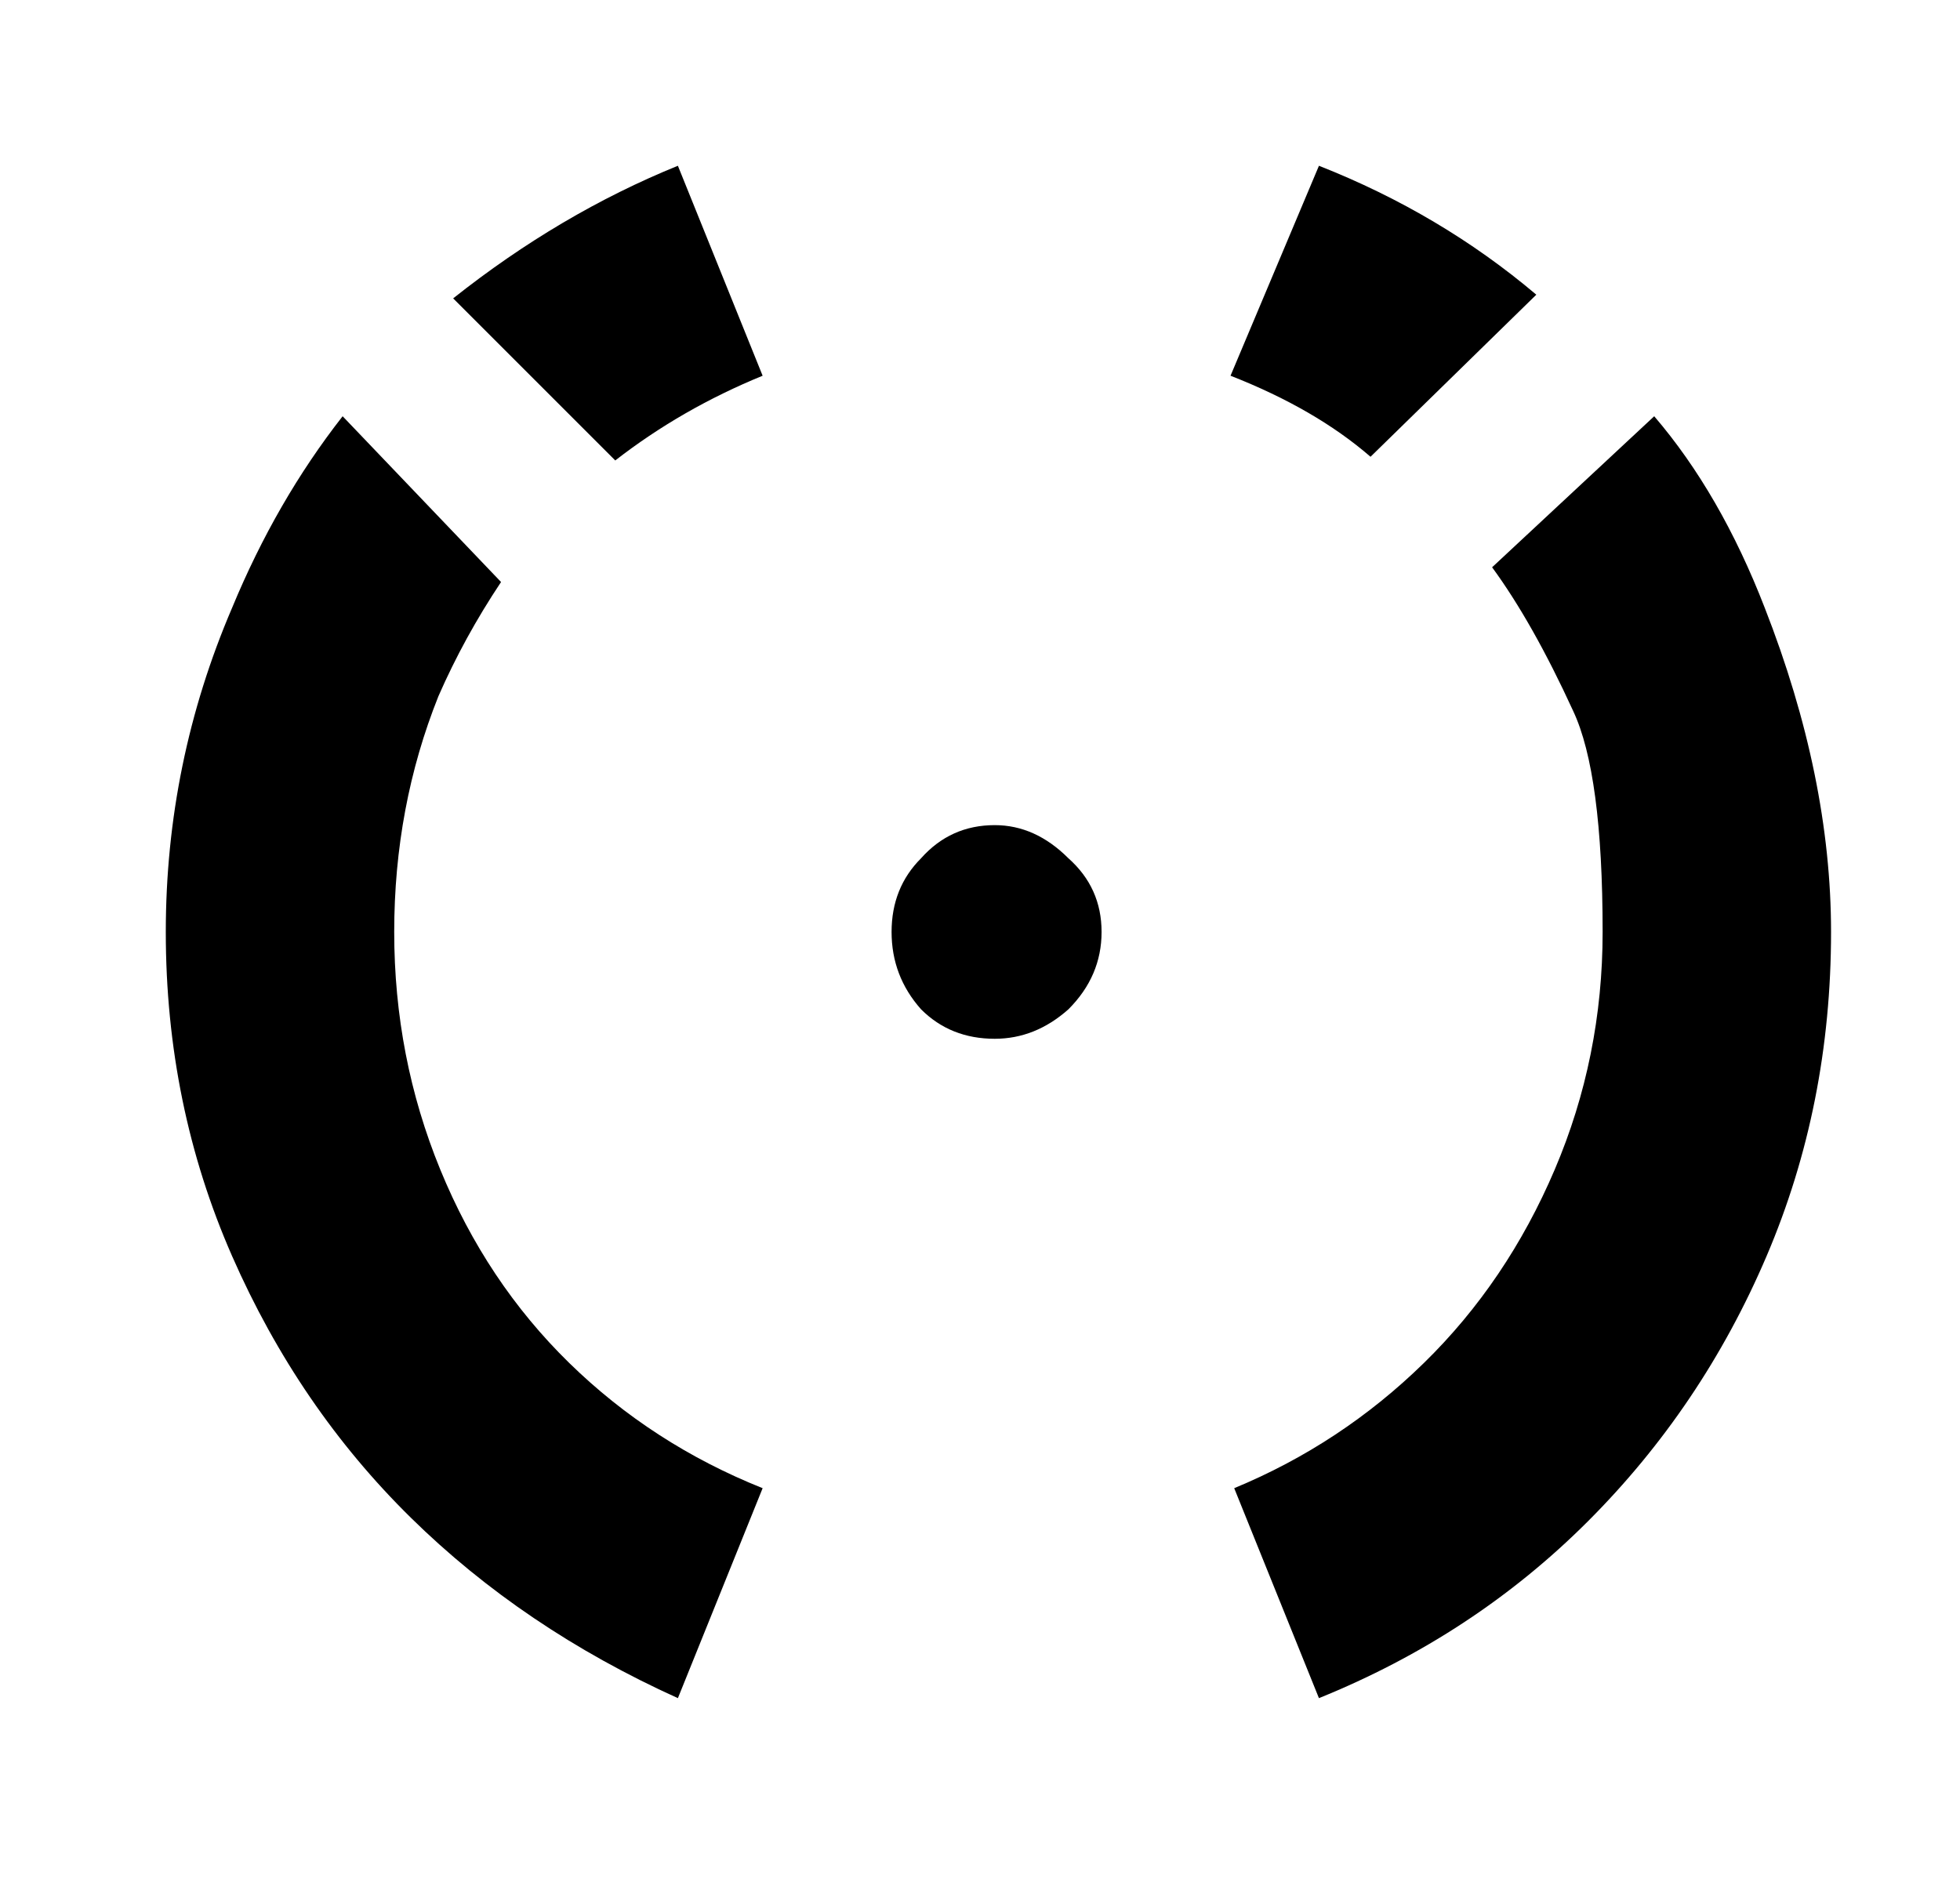 <?xml version="1.0" standalone="no"?>
<!DOCTYPE svg PUBLIC "-//W3C//DTD SVG 1.1//EN" "http://www.w3.org/Graphics/SVG/1.1/DTD/svg11.dtd" >
<svg xmlns="http://www.w3.org/2000/svg" xmlns:xlink="http://www.w3.org/1999/xlink" version="1.1" viewBox="-10 0 532 512">
   <path fill="currentColor"
d="M83 113q-18 23 -30 52q-18 42 -18 88q0 47 18 88t48.5 71t72.5 49l23 -57q-30 -12 -52.5 -34t-35 -52.5t-12.5 -64.5t12 -64q7 -16 17 -31zM395 154l44 -41q18 21 30 52q18 46 18 88q0 47 -17.5 88t-48.5 72t-73 48l-23 -57q29 -12 51.5 -34t35.5 -52.5t13 -64.5
q0 -43 -8 -60q-11 -24 -22 -39zM324 102l24 -57q33 13 59 35l-45 44q-15 -13 -38 -22zM157 125q18 -14 40 -23l-23 -57q-32 13 -61 36zM260 282q-12 0 -20 -8q-8 -9 -8 -21t8 -20q8 -9 20 -9q11 0 20 9q9 8 9 20t-9 21q-9 8 -20 8z" />
</svg>
